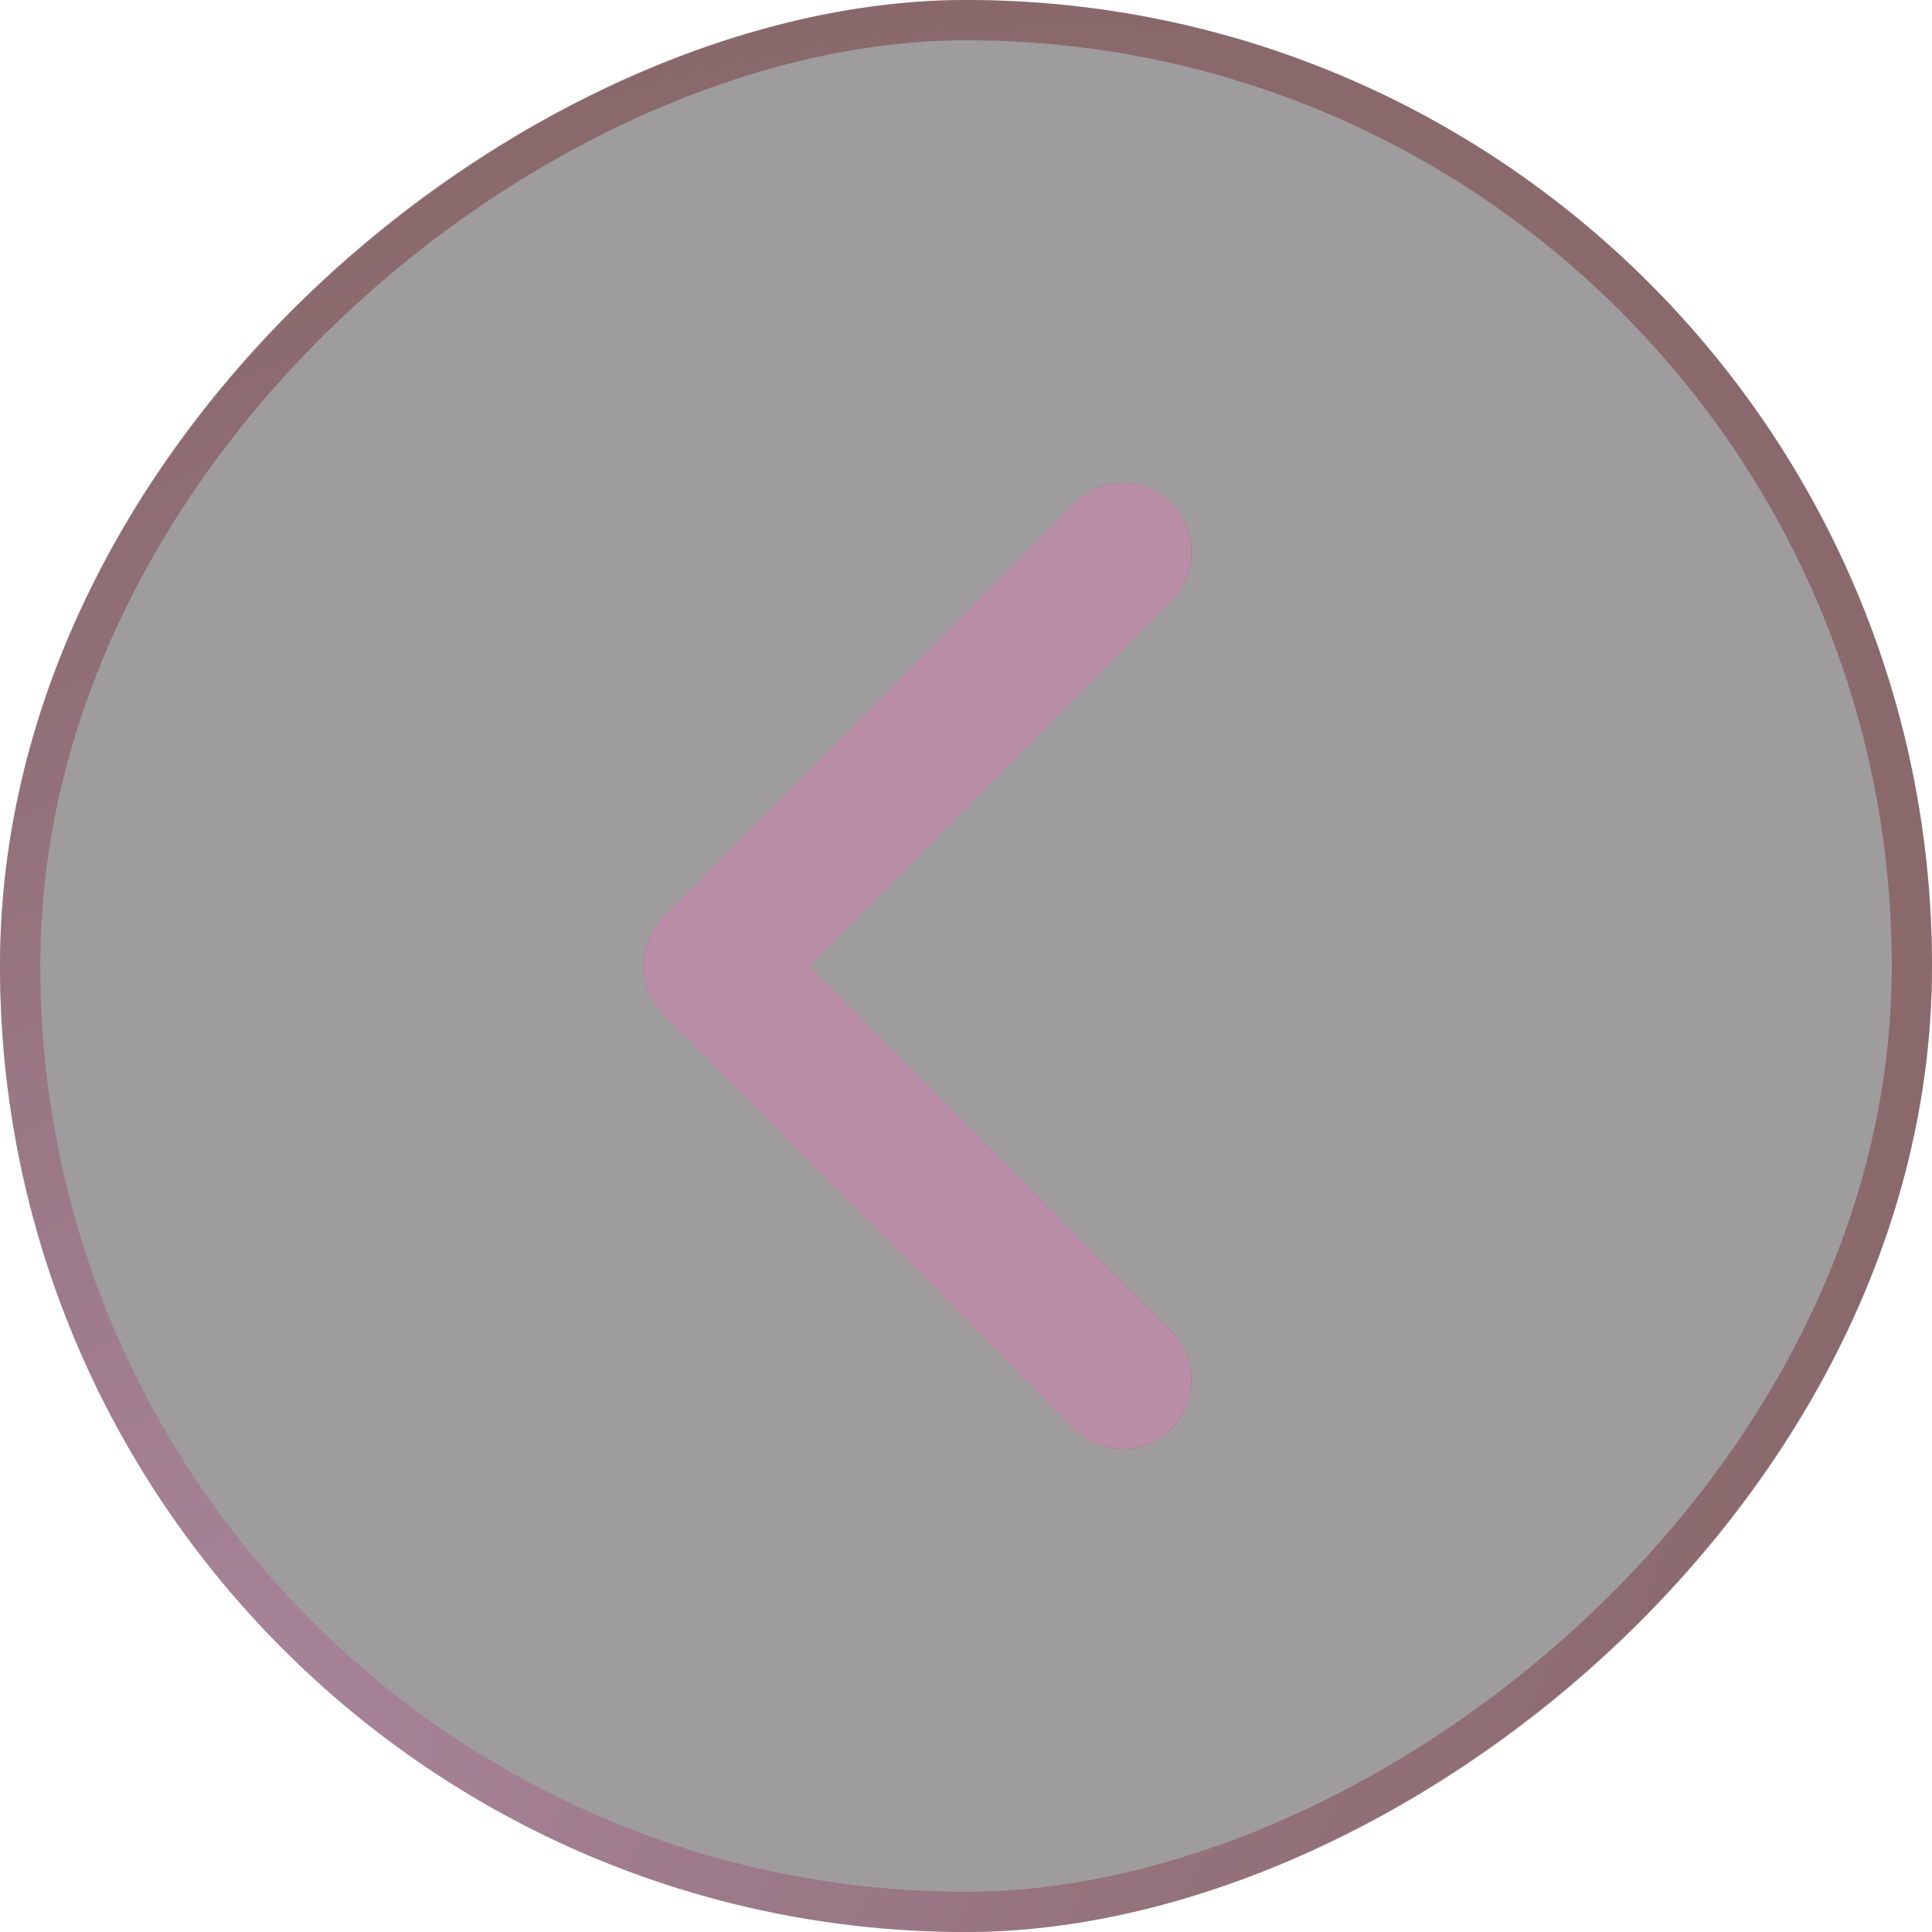 <svg width="24" height="24" viewBox="0 0 24 24" fill="none" xmlns="http://www.w3.org/2000/svg">
<g id="Arrow" filter="url(#filter0_b_105_2093)">
<rect y="24" width="24" height="24" rx="12" transform="rotate(-90 0 24)" fill="#0F090C" fill-opacity="0.4"/>
<g id="arrow" opacity="0.8">
<path fill-rule="evenodd" clip-rule="evenodd" d="M10.053 12.001L14.55 7.465C14.883 7.129 14.883 6.587 14.55 6.251C14.392 6.09 14.175 6 13.95 6C13.724 6 13.508 6.09 13.349 6.251L8.25 11.393C7.917 11.729 7.917 12.271 8.25 12.607L13.349 17.749C13.508 17.91 13.724 18 13.95 18C14.175 18 14.392 17.91 14.55 17.749C14.883 17.413 14.883 16.871 14.55 16.535L10.053 12.001Z" fill="url(#paint0_radial_105_2093)"/>
<path fill-rule="evenodd" clip-rule="evenodd" d="M10.053 12.001L14.55 7.465C14.883 7.129 14.883 6.587 14.55 6.251C14.392 6.09 14.175 6 13.95 6C13.724 6 13.508 6.09 13.349 6.251L8.25 11.393C7.917 11.729 7.917 12.271 8.25 12.607L13.349 17.749C13.508 17.91 13.724 18 13.95 18C14.175 18 14.392 17.91 14.55 17.749C14.883 17.413 14.883 16.871 14.55 16.535L10.053 12.001Z" fill="#AB638C"/>
<path fill-rule="evenodd" clip-rule="evenodd" d="M10.053 12.001L14.55 7.465C14.883 7.129 14.883 6.587 14.55 6.251C14.392 6.09 14.175 6 13.95 6C13.724 6 13.508 6.09 13.349 6.251L8.25 11.393C7.917 11.729 7.917 12.271 8.25 12.607L13.349 17.749C13.508 17.91 13.724 18 13.95 18C14.175 18 14.392 17.91 14.55 17.749C14.883 17.413 14.883 16.871 14.55 16.535L10.053 12.001Z" fill="white" fill-opacity="0.24" style="mix-blend-mode:overlay"/>
</g>
<rect x="0.25" y="23.75" width="23.5" height="23.5" rx="11.75" transform="rotate(-90 0.25 23.75)" stroke="url(#paint1_radial_105_2093)" stroke-opacity="0.48" stroke-width="0.5" style="mix-blend-mode:lighten"/>
</g>
<defs>
<filter id="filter0_b_105_2093" x="-180" y="-180" width="384" height="384" filterUnits="userSpaceOnUse" color-interpolation-filters="sRGB">
<feFlood flood-opacity="0" result="BackgroundImageFix"/>
<feGaussianBlur in="BackgroundImageFix" stdDeviation="90"/>
<feComposite in2="SourceAlpha" operator="in" result="effect1_backgroundBlur_105_2093"/>
<feBlend mode="normal" in="SourceGraphic" in2="effect1_backgroundBlur_105_2093" result="shape"/>
</filter>
<radialGradient id="paint0_radial_105_2093" cx="0" cy="0" r="1" gradientUnits="userSpaceOnUse" gradientTransform="translate(11.4 12) rotate(-180) scale(3.4 6)">
<stop stop-color="#CC8B8B"/>
<stop offset="1" stop-color="#A33B3B"/>
</radialGradient>
<radialGradient id="paint1_radial_105_2093" cx="0" cy="0" r="1" gradientUnits="userSpaceOnUse" gradientTransform="translate(0 24) rotate(45) scale(33.941 18.708)">
<stop stop-color="#B86E9F"/>
<stop offset="1" stop-color="#662525"/>
</radialGradient>
</defs>
</svg>

